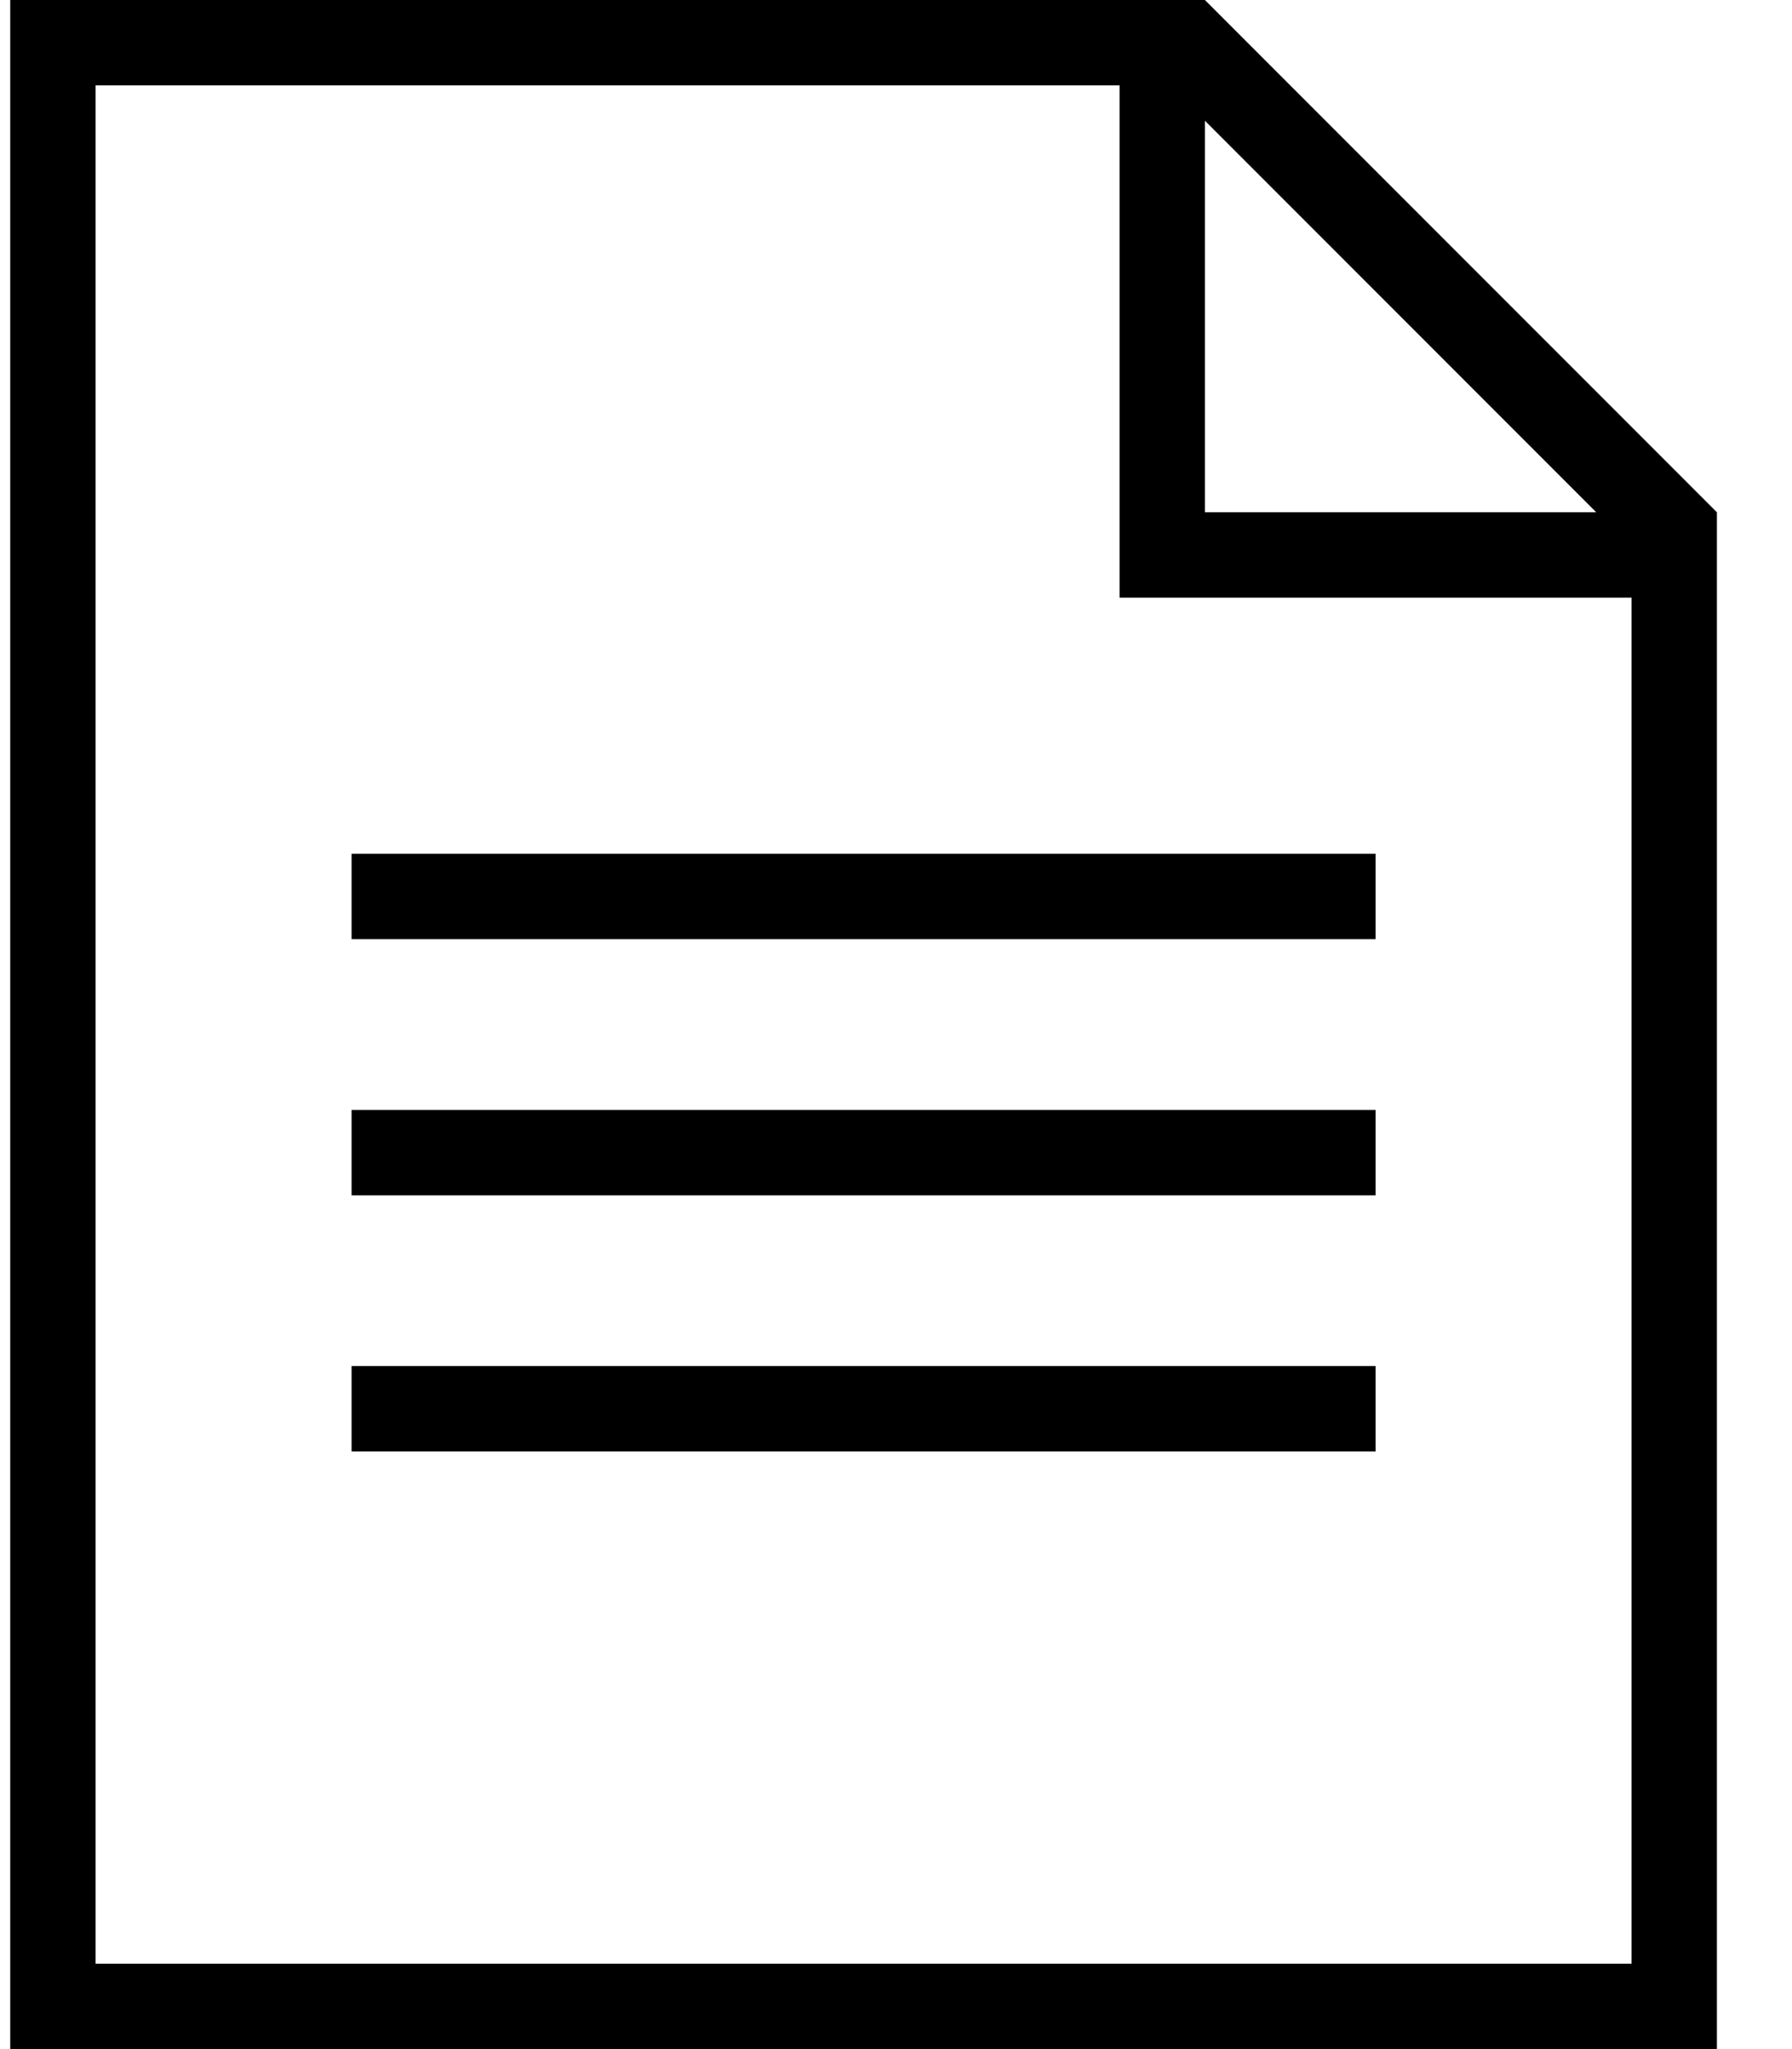 <?xml version="1.0" encoding="UTF-8"?>
<svg width="21px" height="24px" viewBox="0 0 21 24" version="1.1" xmlns="http://www.w3.org/2000/svg" xmlns:xlink="http://www.w3.org/1999/xlink">
    <title>icon-contract</title>
    <defs>
        <filter id="filter-1">
            <feColorMatrix in="SourceGraphic" type="matrix" values="0 0 0 0 0 0 0 0 0 0.827 0 0 0 0 0.659 0 0 0 1 0"></feColorMatrix>
        </filter>
    </defs>
    <g id="Page-1" stroke="none" stroke-width="1" fill="none" fill-rule="evenodd">
        <g filter="url(#filter-1)" id="icon-contract">
            <g transform="translate(0.12, 0)">
                <path d="M20,24 L0,24 L0,0 L14,0 L20,6 L20,24 Z M13,1 L1,1 L1,23 L19,23 L19,7 L13,7 L13,1 Z M16,16 L16,17 L4,17 L4,16 L16,16 Z M16,13 L16,14 L4,14 L4,13 L16,13 Z M16,10 L16,11 L4,11 L4,10 L16,10 Z M14,6 L18.586,6 L14,1.414 L14,6 L14,6 Z" id="Shape" fill="#000000"></path>
            </g>
        </g>
    </g>
</svg>